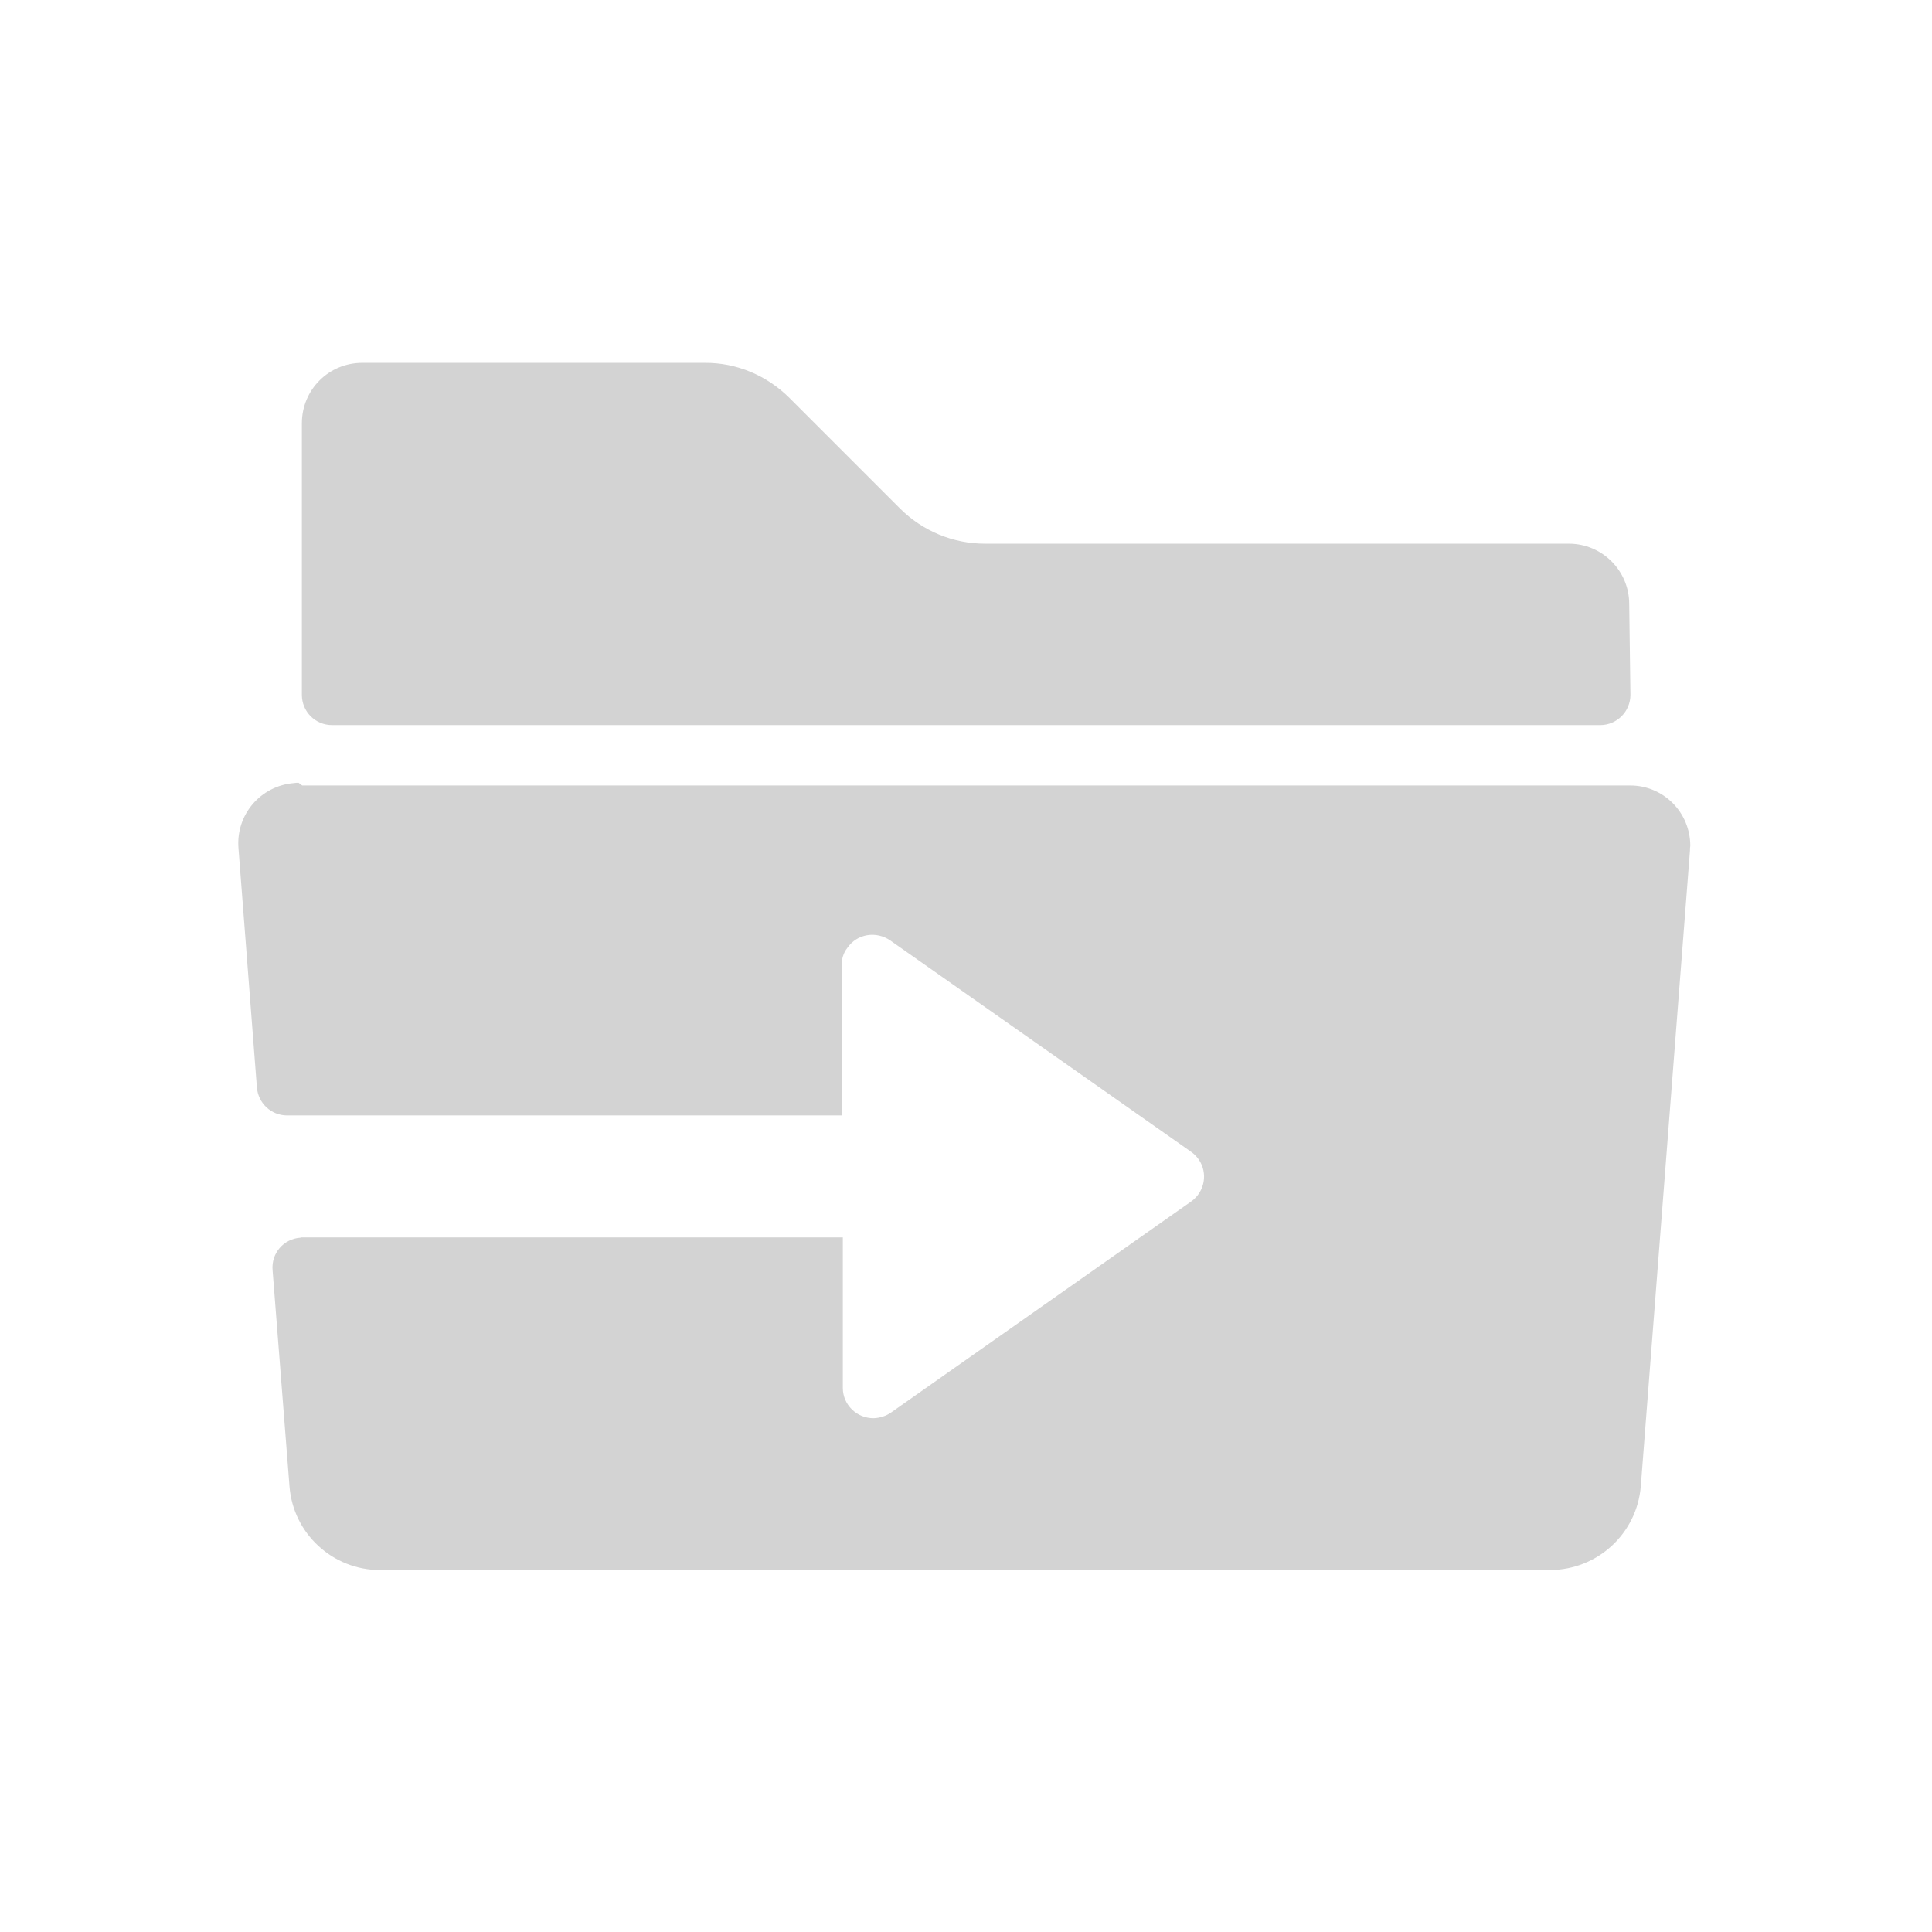 <svg xmlns="http://www.w3.org/2000/svg" viewBox="0 0 64 64">
  <path fill-rule="evenodd" d="M54.01 23.02v0c0 .55-.45 1-1 1H11v0c-.56 0-1-.45-1-1v-9 0c0-1.11.89-2 2-2h11.34v0c1.06-.01 2.07.42 2.82 1.17l3.65 3.65v0c.75.75 1.76 1.17 2.82 1.17h19.34v0c1.1 0 2 .89 2 2Zm-44 3h43.993v0c1.1 0 1.99.89 1.99 2 -.01.05-.01.1-.01.15l-1.63 21.07h0c-.13 1.56-1.43 2.76-3 2.77H12.59v0c-1.57 0-2.88-1.21-3-2.77l-.56-7.16H9.03c-.05-.56.36-1.04.92-1.08 .02-.01.05-.01.07-.01h17.9v4.99 0c0 .56.47 1.01 1.03 1 .2-.01.4-.07.57-.19l9.94-6.99v0c.45-.32.56-.94.25-1.39 -.07-.1-.16-.19-.26-.26l-9.95-6.99v0c-.47-.33-1.11-.23-1.43.24 -.13.16-.19.37-.19.57v4.98H9.51v0c-.53 0-.96-.41-1-.93L7.9 28.1v0c-.09-1.11.73-2.07 1.84-2.16 .05-.01.1-.01.15-.01Z" fill="#D3D3D3"/>
</svg>